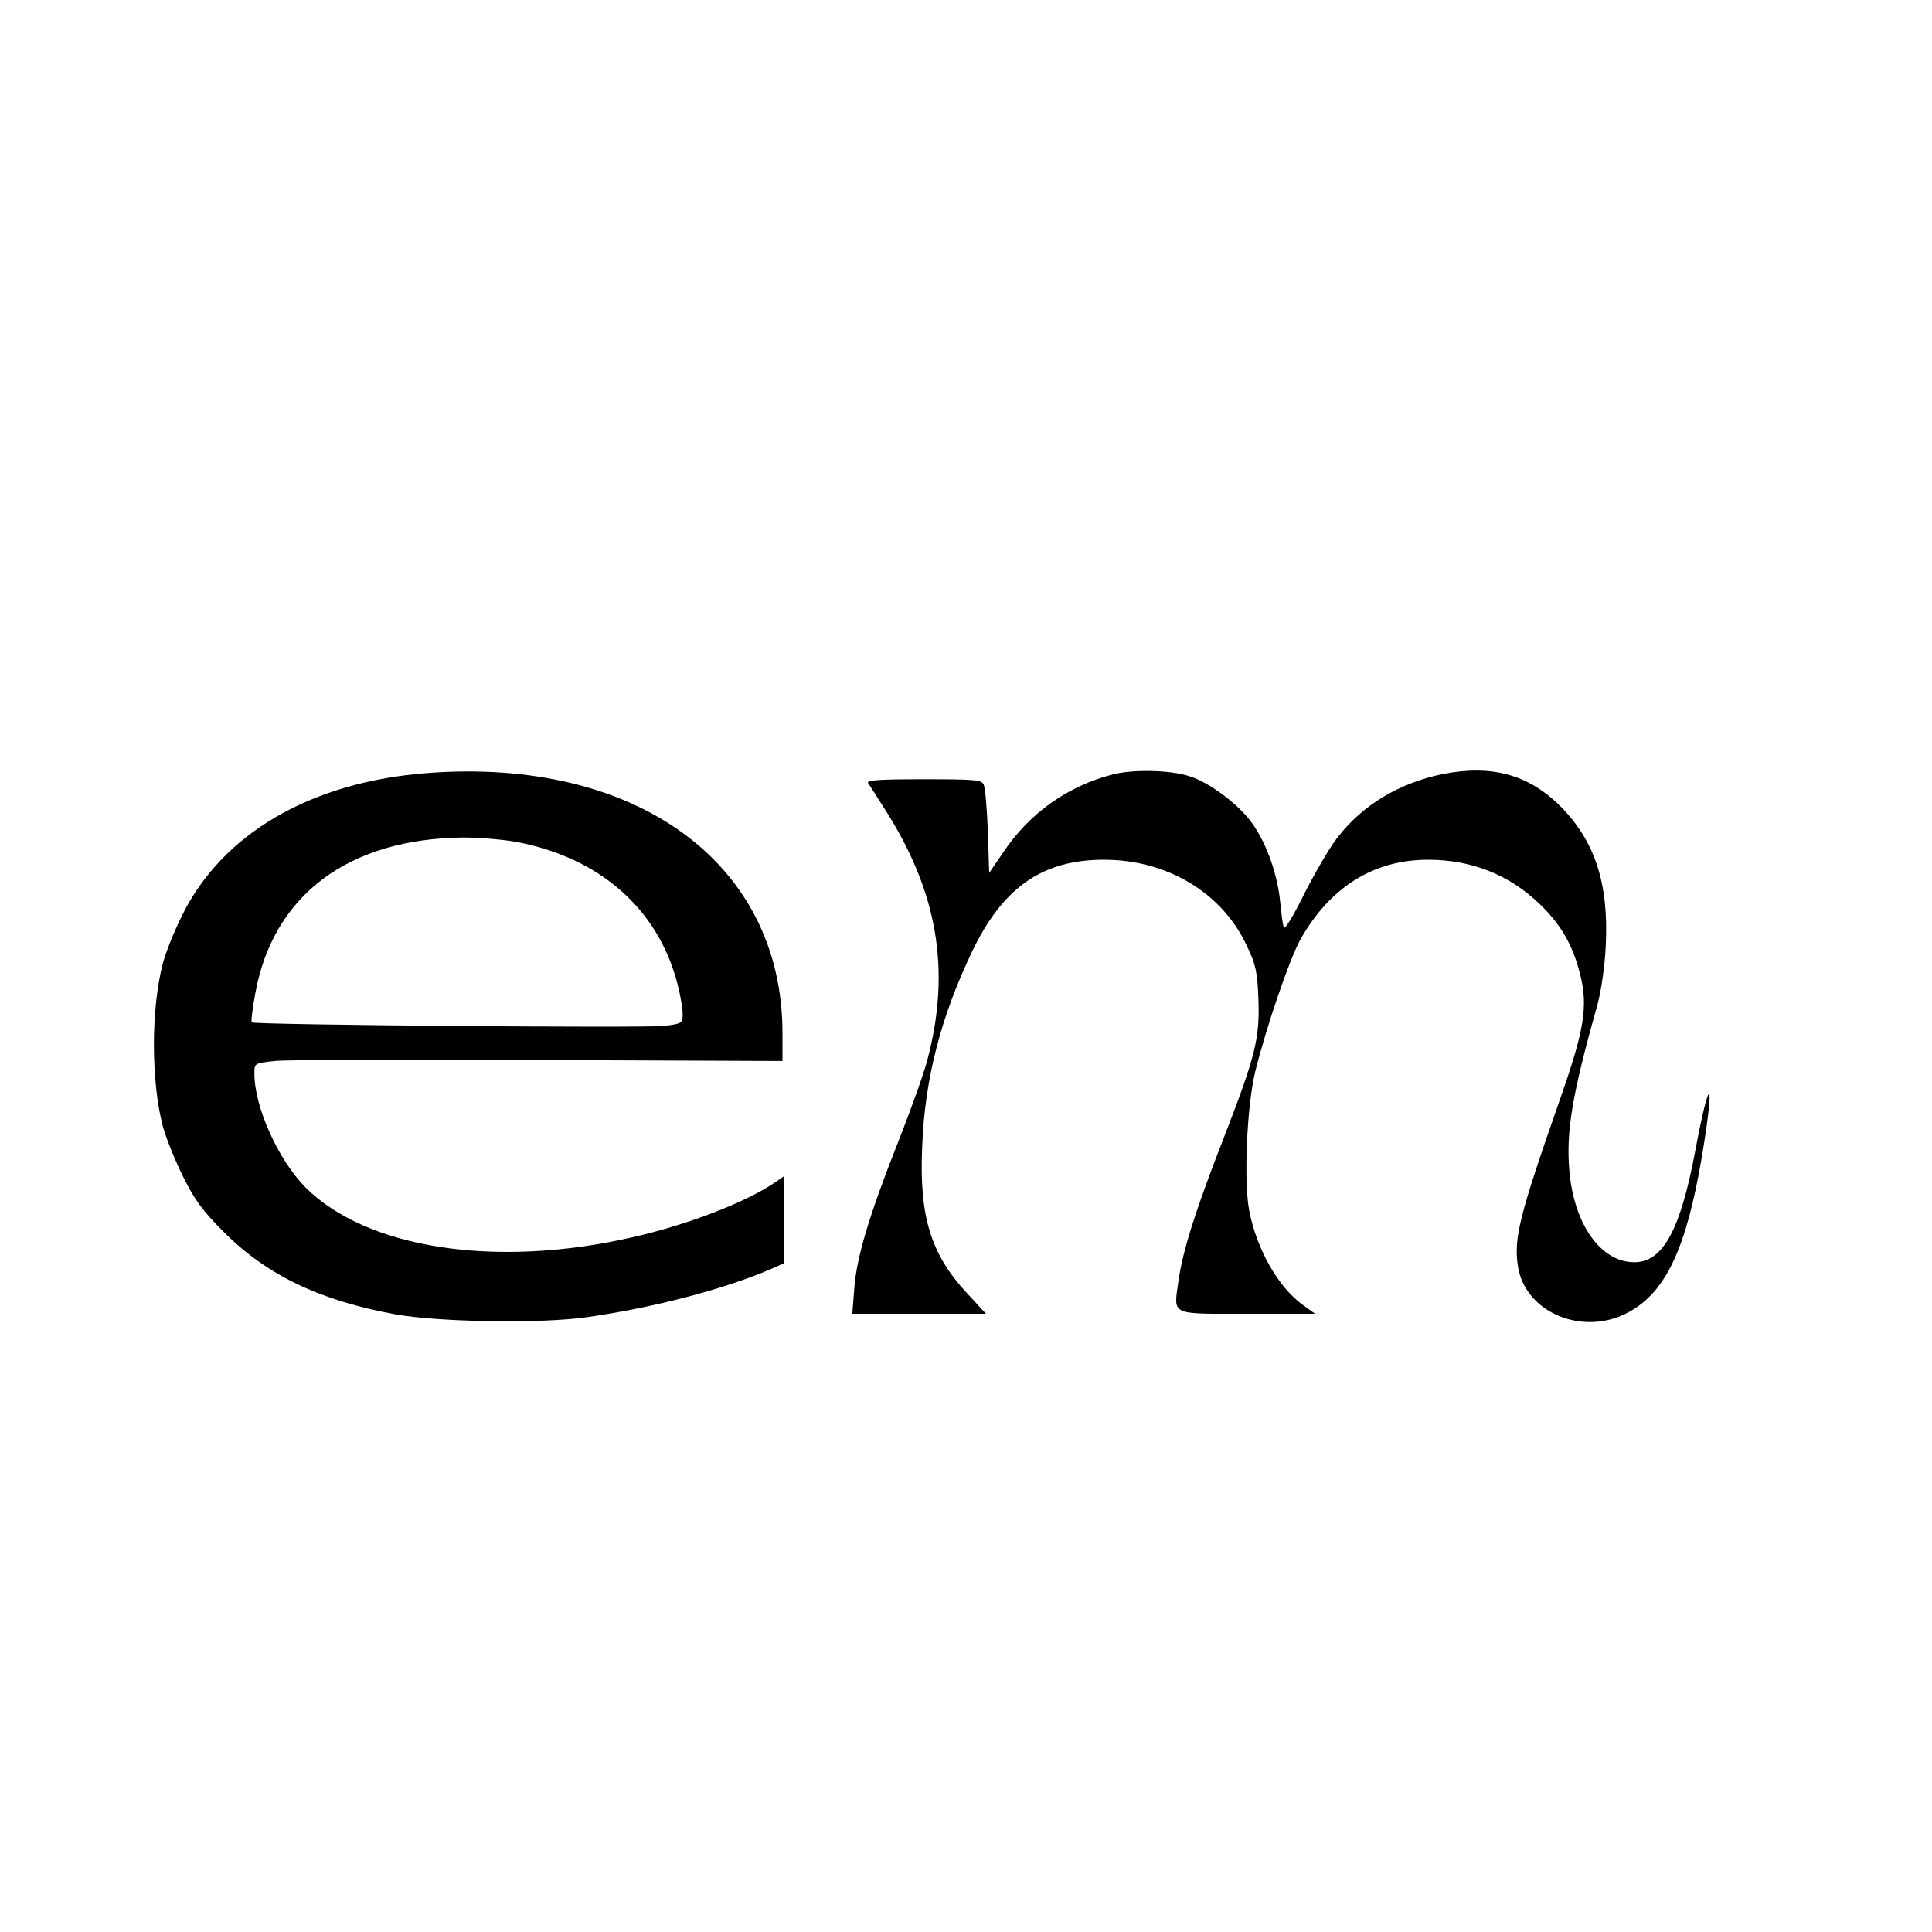 <?xml version="1.0" standalone="no"?>
<!DOCTYPE svg PUBLIC "-//W3C//DTD SVG 20010904//EN"
 "http://www.w3.org/TR/2001/REC-SVG-20010904/DTD/svg10.dtd">
<svg version="1.0" xmlns="http://www.w3.org/2000/svg"
 width="600pt" height="600pt" viewBox="0 0 600 600"
 preserveAspectRatio="xMidYMid meet">

<g transform="translate(0,600) scale(0.1,-0.1)"
fill="#000000" stroke="none">
<path d="M1324 3599 c-359 -28 -634 -188 -759 -443 -25 -50 -52 -118 -60 -151
-36 -139 -36 -361 0 -500 8 -33 36 -102 61 -154 38 -77 62 -110 128 -176 134
-135 299 -214 535 -257 136 -24 449 -29 591 -9 206 29 424 86 570 148 l45 20
0 136 1 135 -26 -18 c-89 -62 -276 -135 -453 -174 -422 -95 -818 -33 -1008
156 -85 86 -159 250 -159 354 0 32 0 32 63 39 34 4 403 5 820 3 l757 -3 0 87
c0 527 -454 858 -1106 807z m276 -213 c261 -48 444 -208 504 -442 9 -34 16
-76 16 -92 0 -30 -2 -31 -57 -38 -59 -7 -1273 3 -1281 11 -3 2 2 43 11 91 56
306 291 480 647 483 47 0 119 -6 160 -13z"/>
<path d="M3456 3595 c-140 -36 -259 -120 -341 -243 l-43 -63 -4 128 c-3 70 -8
136 -13 146 -6 15 -25 17 -187 17 -141 0 -178 -3 -172 -12 5 -7 27 -42 50 -78
166 -258 208 -502 134 -782 -11 -42 -52 -157 -91 -255 -90 -228 -129 -358
-136 -455 l-6 -78 208 0 207 0 -58 63 c-113 121 -150 239 -140 457 8 210 58
402 155 605 96 200 219 285 410 285 196 0 367 -103 443 -267 28 -58 33 -82 36
-163 5 -125 -9 -180 -108 -435 -88 -226 -126 -346 -140 -442 -15 -110 -30
-103 213 -103 l211 0 -40 29 c-75 55 -141 172 -164 289 -18 90 -8 325 18 433
33 135 108 355 142 414 92 161 227 245 395 245 134 0 251 -46 345 -136 66 -63
103 -126 126 -215 27 -103 15 -176 -62 -395 -126 -360 -143 -429 -130 -516 22
-145 203 -220 344 -143 115 62 179 198 227 481 42 250 26 267 -20 21 -46 -247
-101 -347 -189 -347 -104 0 -187 116 -202 282 -11 123 8 237 87 518 12 45 23
119 26 185 9 193 -34 323 -141 431 -99 99 -214 130 -366 100 -135 -28 -249
-96 -327 -198 -23 -29 -69 -108 -102 -173 -34 -69 -61 -114 -64 -105 -3 8 -8
43 -11 77 -8 84 -40 178 -85 243 -40 59 -135 131 -199 150 -61 19 -172 21
-236 5z"/>
</g>
</svg>
